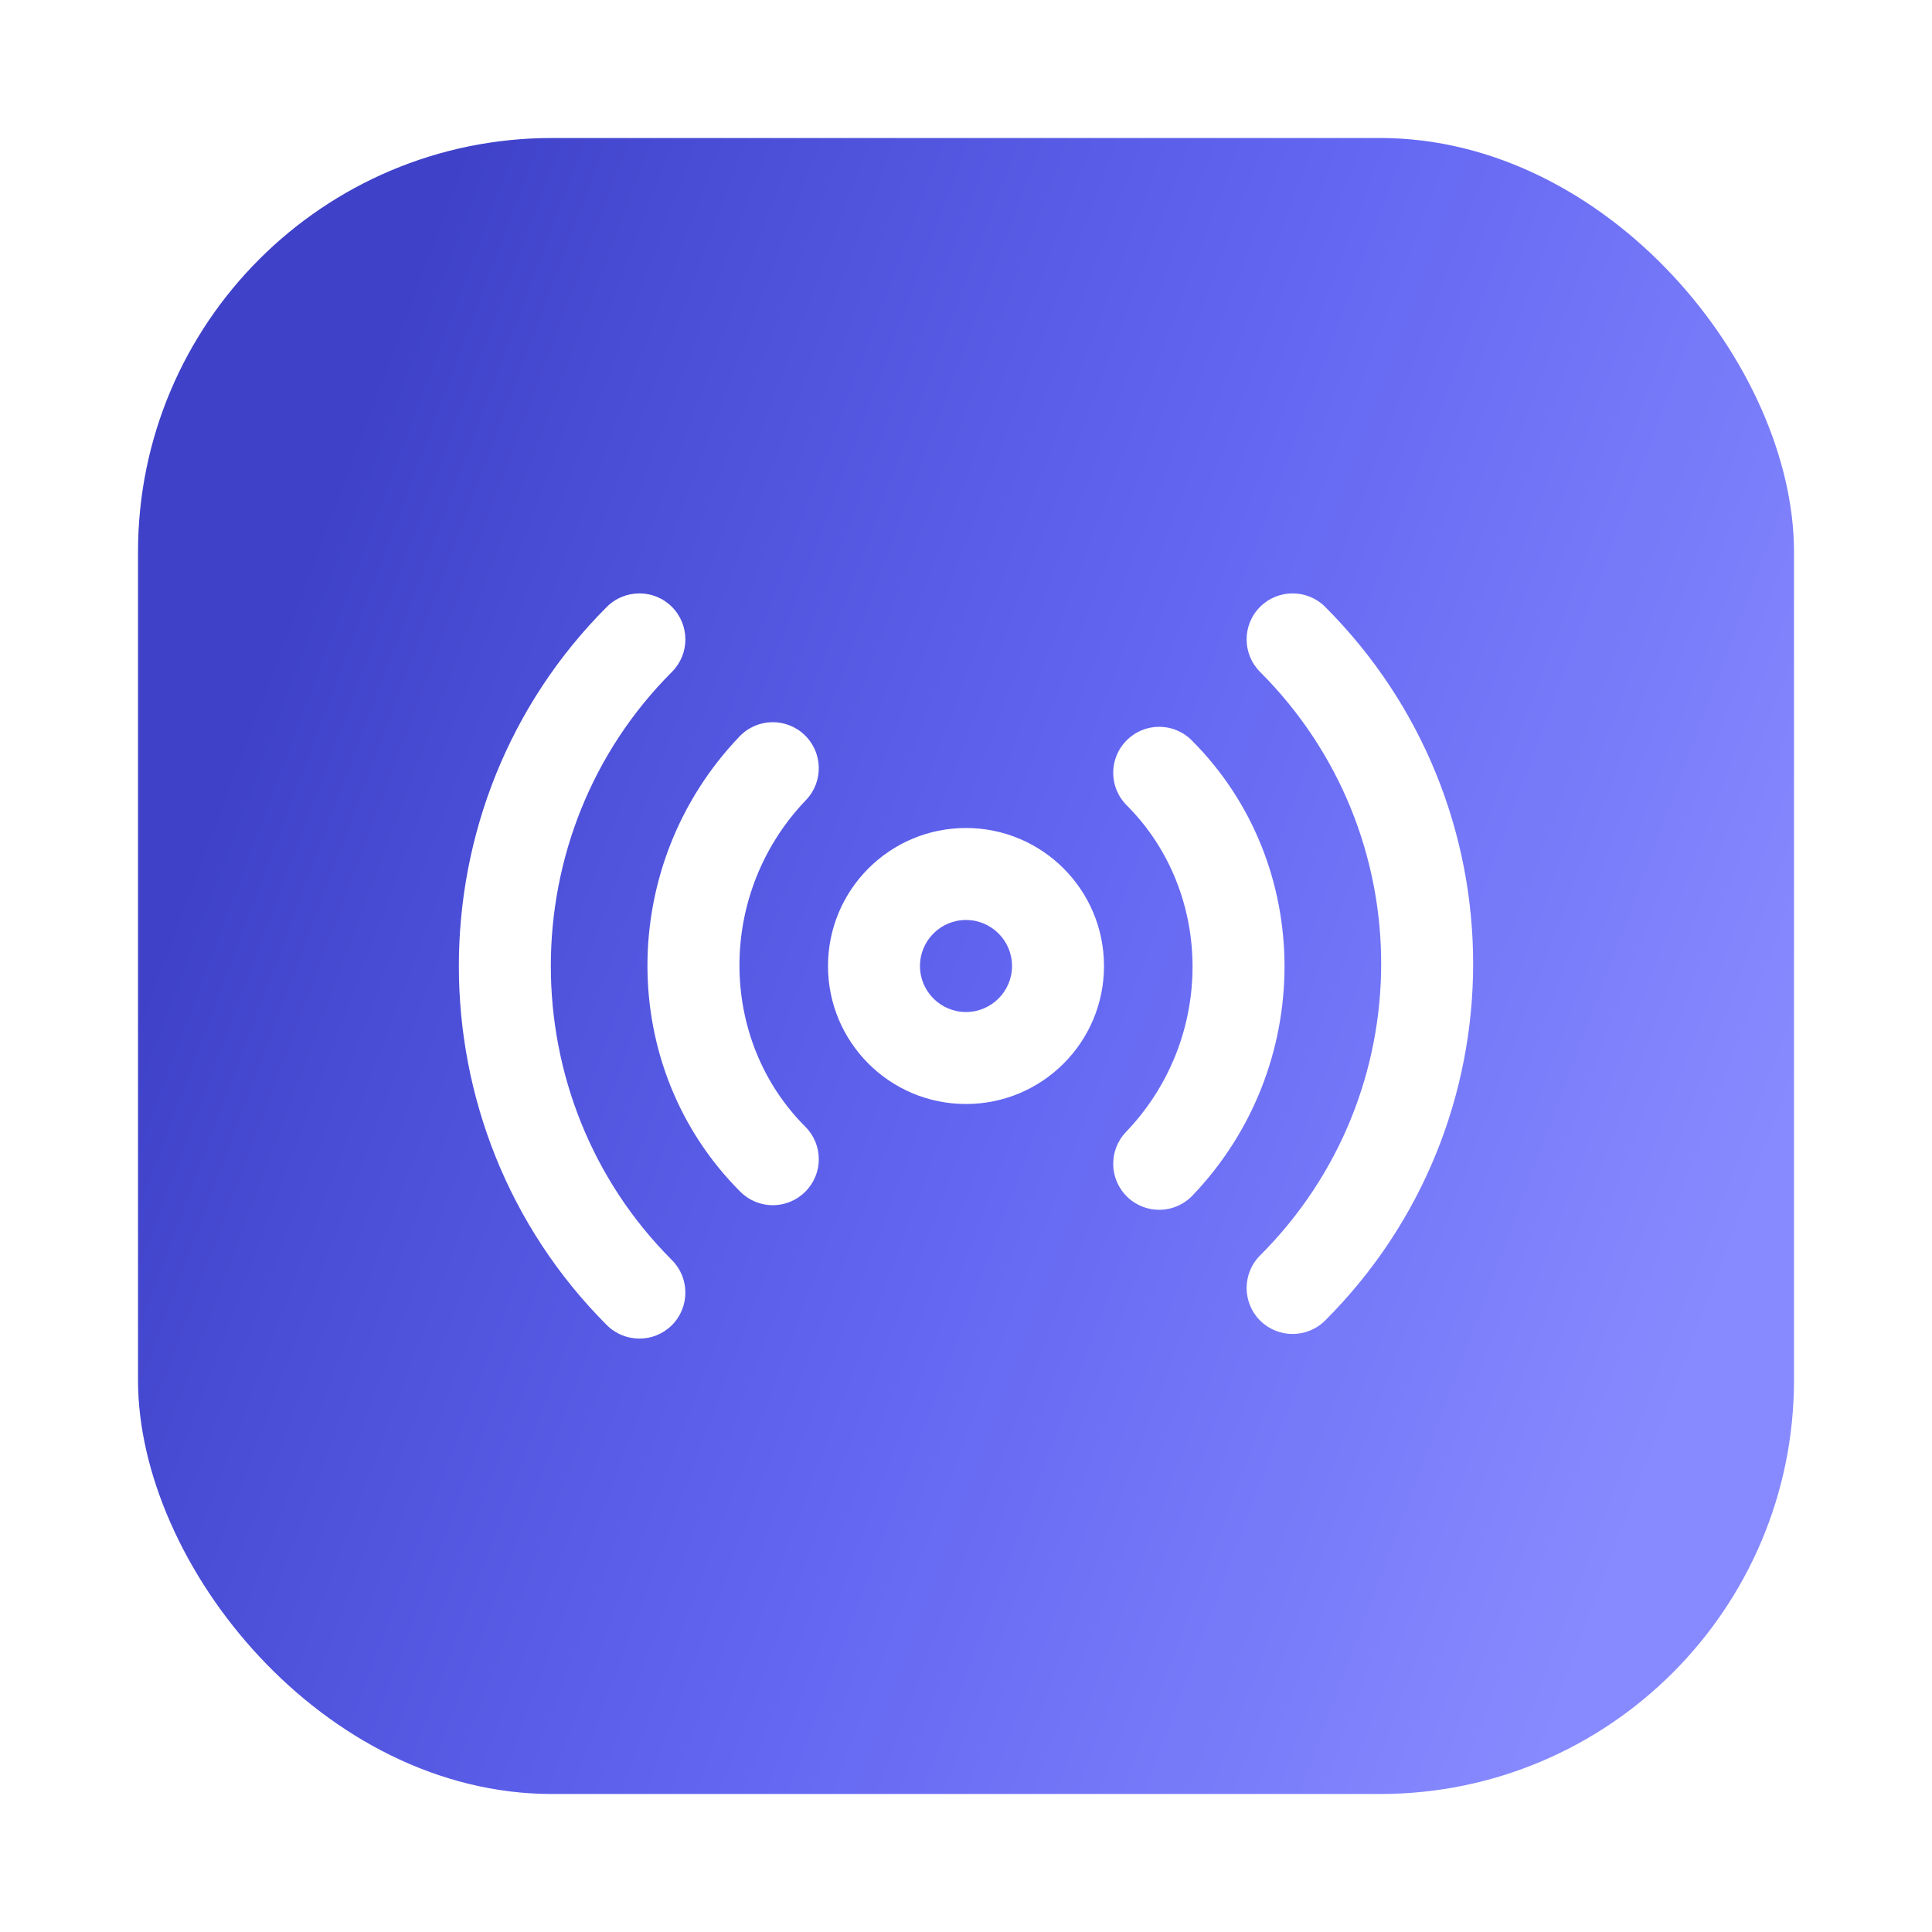 <svg  viewBox="0 0 28 28" fill="none" xmlns="http://www.w3.org/2000/svg">
<g filter="url(#filter0_d_91_1675)">
<rect x="2" y="1" width="24" height="24" rx="6" fill="url(#paint0_linear_91_1675)"/>
<path fill-rule="evenodd" clip-rule="evenodd" d="M9.738 7.795C9.998 8.056 9.998 8.478 9.738 8.738C7.398 11.078 7.398 14.922 9.738 17.262C9.998 17.522 9.998 17.944 9.738 18.205C9.478 18.465 9.056 18.465 8.795 18.205C5.935 15.344 5.935 10.656 8.795 7.795C9.056 7.535 9.478 7.535 9.738 7.795ZM18.262 7.795C18.522 7.535 18.944 7.535 19.205 7.795C22.065 10.656 22.065 15.278 19.205 18.138C18.944 18.398 18.522 18.398 18.262 18.138C18.002 17.878 18.002 17.456 18.262 17.195C20.602 14.856 20.602 11.078 18.262 8.738C18.002 8.478 18.002 8.056 18.262 7.795ZM11.661 9.652C11.927 9.907 11.936 10.329 11.681 10.595C10.39 11.942 10.404 14.061 11.671 15.329C11.932 15.589 11.932 16.011 11.671 16.271C11.411 16.532 10.989 16.532 10.729 16.271C8.929 14.472 8.944 11.524 10.719 9.672C10.973 9.406 11.395 9.397 11.661 9.652ZM16.329 9.729C16.589 9.468 17.011 9.468 17.271 9.729C19.07 11.528 19.056 14.476 17.281 16.328C17.026 16.594 16.605 16.603 16.339 16.348C16.073 16.093 16.064 15.671 16.319 15.405C17.61 14.058 17.596 11.939 16.329 10.671C16.068 10.411 16.068 9.989 16.329 9.729ZM14 12.333C13.632 12.333 13.333 12.632 13.333 13C13.333 13.368 13.632 13.667 14 13.667C14.368 13.667 14.667 13.368 14.667 13C14.667 12.632 14.368 12.333 14 12.333ZM12 13C12 11.896 12.895 11 14 11C15.105 11 16 11.896 16 13C16 14.105 15.105 15 14 15C12.895 15 12 14.105 12 13Z" fill="white"/>
</g>
<defs>
<filter id="filter0_d_91_1675" x="0" y="0" width="28" height="28" filterUnits="userSpaceOnUse" color-interpolation-filters="sRGB">
<feFlood flood-opacity="0" result="BackgroundImageFix"/>
<feColorMatrix in="SourceAlpha" type="matrix" values="0 0 0 0 0 0 0 0 0 0 0 0 0 0 0 0 0 0 127 0" result="hardAlpha"/>
<feOffset dy="1"/>
<feGaussianBlur stdDeviation="1"/>
<feComposite in2="hardAlpha" operator="out"/>
<feColorMatrix type="matrix" values="0 0 0 0 0.027 0 0 0 0 0.031 0 0 0 0 0.063 0 0 0 0.15 0"/>
<feBlend mode="normal" in2="BackgroundImageFix" result="effect1_dropShadow_91_1675"/>
<feBlend mode="normal" in="SourceGraphic" in2="effect1_dropShadow_91_1675" result="shape"/>
</filter>
<linearGradient id="paint0_linear_91_1675" x1="3.619" y1="9.243" x2="25.109" y2="17.307" gradientUnits="userSpaceOnUse">
<stop stop-color="#3F42C9"/>
<stop offset="0.526" stop-color="#6366F1"/>
<stop offset="1" stop-color="#878AFE"/>
</linearGradient>
</defs>
</svg>
